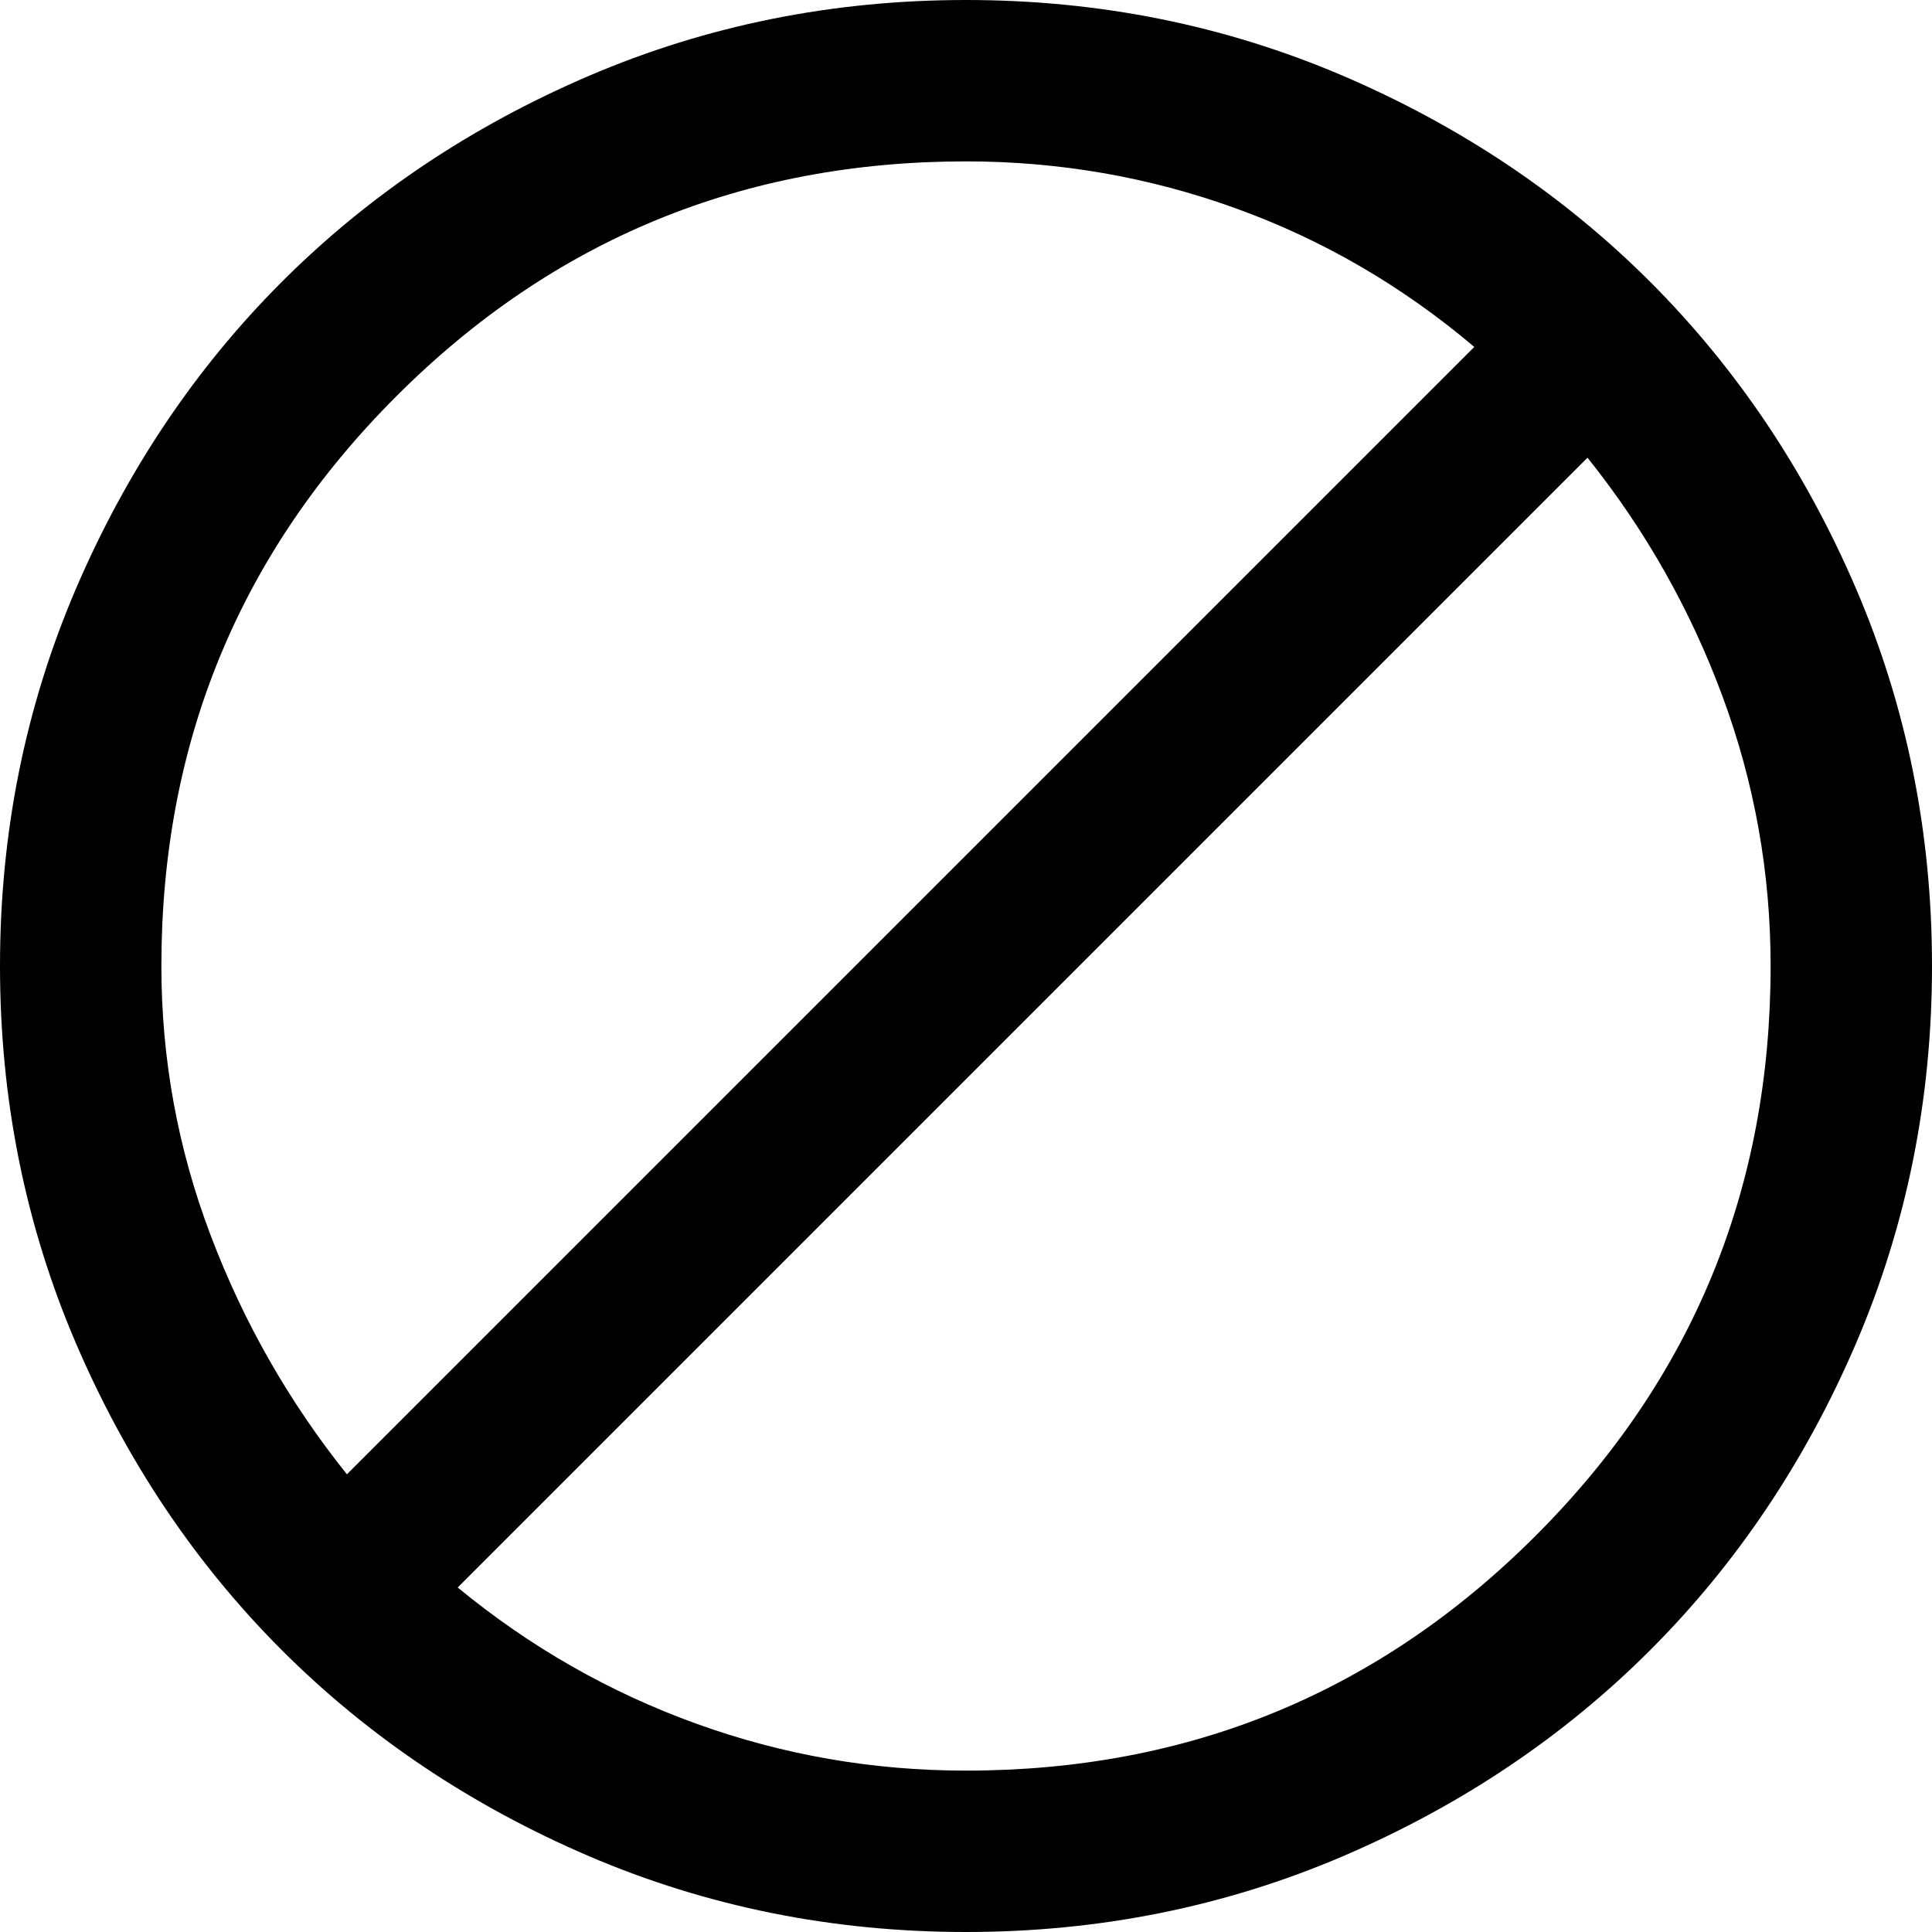 <?xml version="1.0" encoding="UTF-8"?><svg version="1.1" width="32px" height="32px" viewBox="0 0 32.0 32.0" xmlns="http://www.w3.org/2000/svg" xmlns:xlink="http://www.w3.org/1999/xlink"><defs><clipPath id="i0"><path d="M16,0 C18.208,0 20.289,0.419 22.245,1.256 C24.2,2.095 25.895,3.232 27.332,4.668 C28.768,6.105 29.905,7.8 30.744,9.755 C31.581,11.711 32,13.792 32,16 C32,18.208 31.581,20.289 30.744,22.245 C29.905,24.2 28.768,25.895 27.332,27.332 C25.895,28.768 24.2,29.905 22.245,30.744 C20.289,31.581 18.208,32 16,32 C13.792,32 11.711,31.581 9.755,30.744 C7.8,29.905 6.105,28.768 4.668,27.332 C3.232,25.895 2.095,24.2 1.256,22.245 C0.419,20.289 0,18.208 0,16 C0,13.792 0.419,11.711 1.256,9.755 C2.095,7.8 3.232,6.105 4.668,4.668 C6.105,3.232 7.8,2.095 9.755,1.256 C11.711,0.419 13.792,0 16,0 Z M26.294,7.581 L7.581,26.294 C8.778,27.279 10.094,28.03 11.531,28.549 C12.967,29.068 14.457,29.327 16,29.327 C19.698,29.327 22.843,28.03 25.436,25.436 C28.03,22.843 29.327,19.698 29.327,16 C29.327,14.457 29.061,12.967 28.529,11.531 C27.997,10.094 27.252,8.778 26.294,7.581 Z M16,2.673 C12.302,2.673 9.157,3.97 6.564,6.564 C3.97,9.157 2.673,12.302 2.673,16 C2.673,17.543 2.946,19.033 3.492,20.469 C4.037,21.906 4.788,23.222 5.746,24.419 L24.419,5.746 C23.222,4.734 21.906,3.97 20.469,3.451 C19.033,2.932 17.543,2.673 16,2.673 Z"></path></clipPath></defs><g transform=""><g clip-path="url(#i0)"><polygon points="0,0 32,0 32,32 0,32 0,0" stroke="none"></polygon></g></g></svg>
